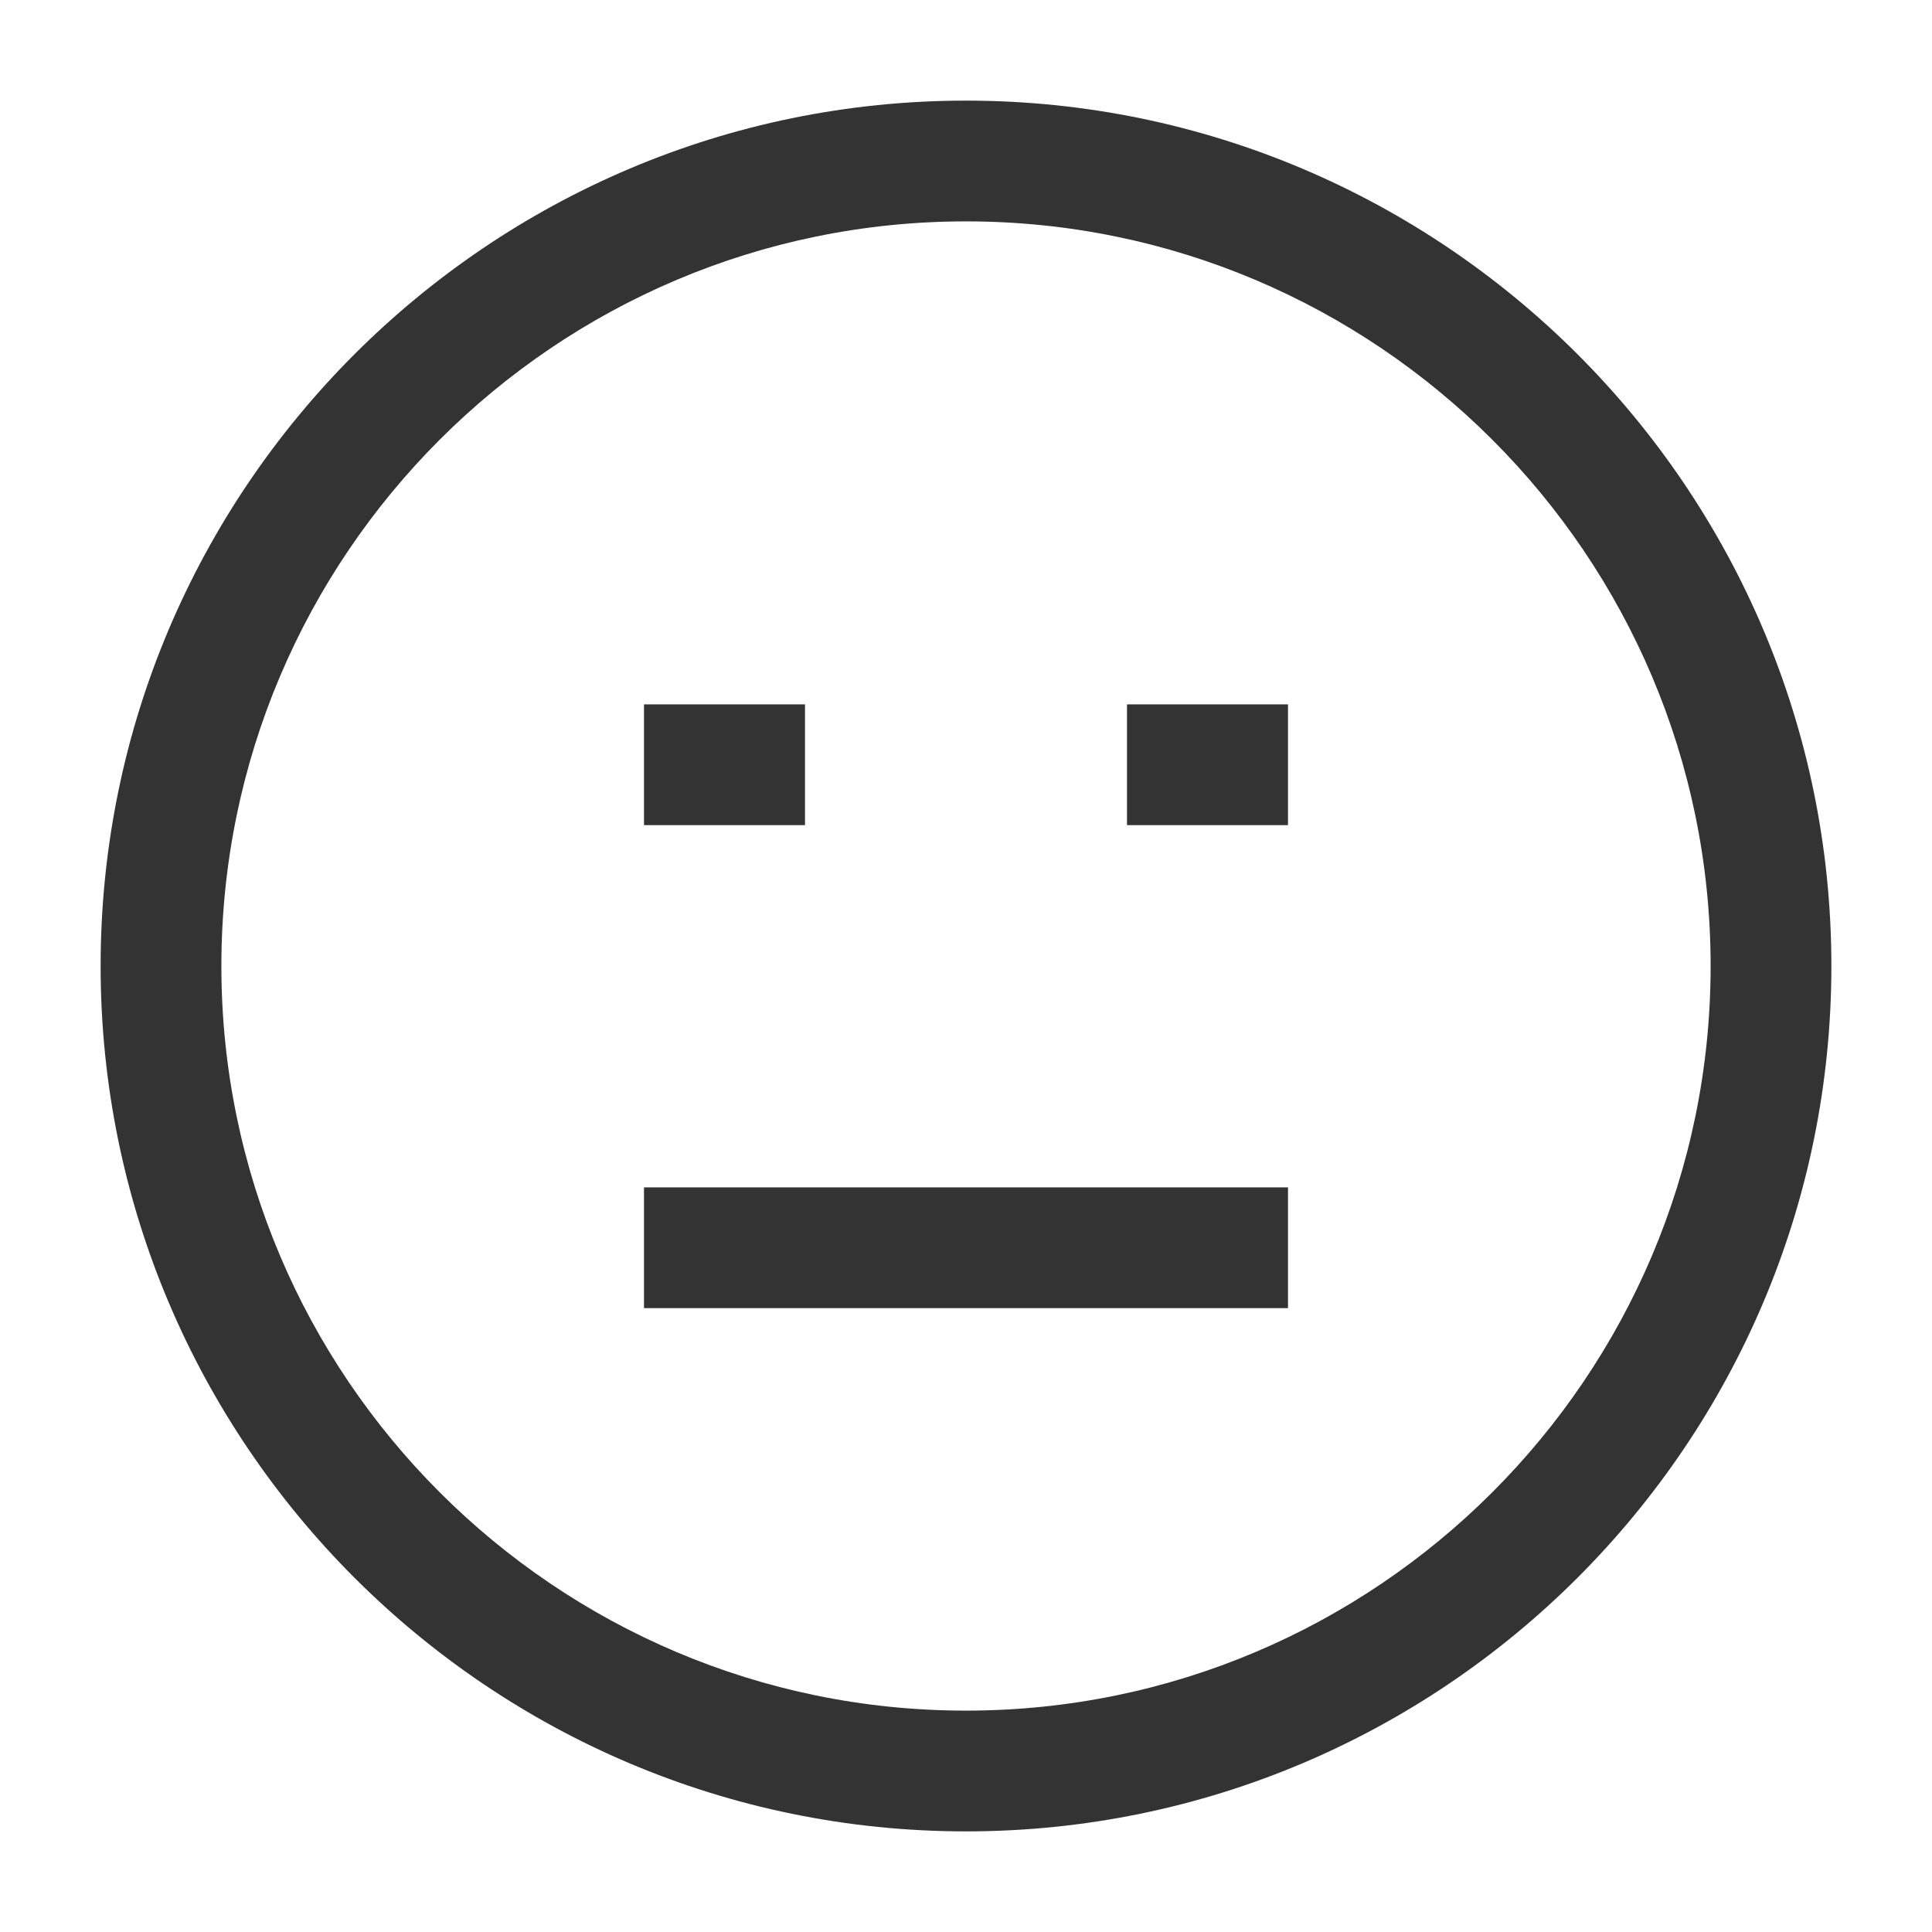 <?xml version="1.0" encoding="iso-8859-1"?>
<svg version="1.1" id="&#x56FE;&#x5C42;_1" xmlns="http://www.w3.org/2000/svg" xmlns:xlink="http://www.w3.org/1999/xlink" x="0px"
	 y="0px" viewBox="0 0 24 24" style="enable-background:new 0 0 24 24;" xml:space="preserve">
<path style="fill:#333333;" d="M12,22.75C6.072,22.75,1.25,17.928,1.25,12S6.072,1.25,12,1.25S22.75,6.072,22.75,12
	S17.928,22.75,12,22.75z M12,2.75c-5.101,0-9.25,4.149-9.25,9.25s4.149,9.25,9.25,9.25s9.25-4.149,9.25-9.25S17.101,2.75,12,2.75z"
	/>
<rect x="8" y="8.75" style="fill:#333333;" width="2" height="1.5"/>
<rect x="14" y="8.75" style="fill:#333333;" width="2" height="1.5"/>
<rect x="8" y="14.75" style="fill:#333333;" width="8" height="1.5"/>
</svg>






